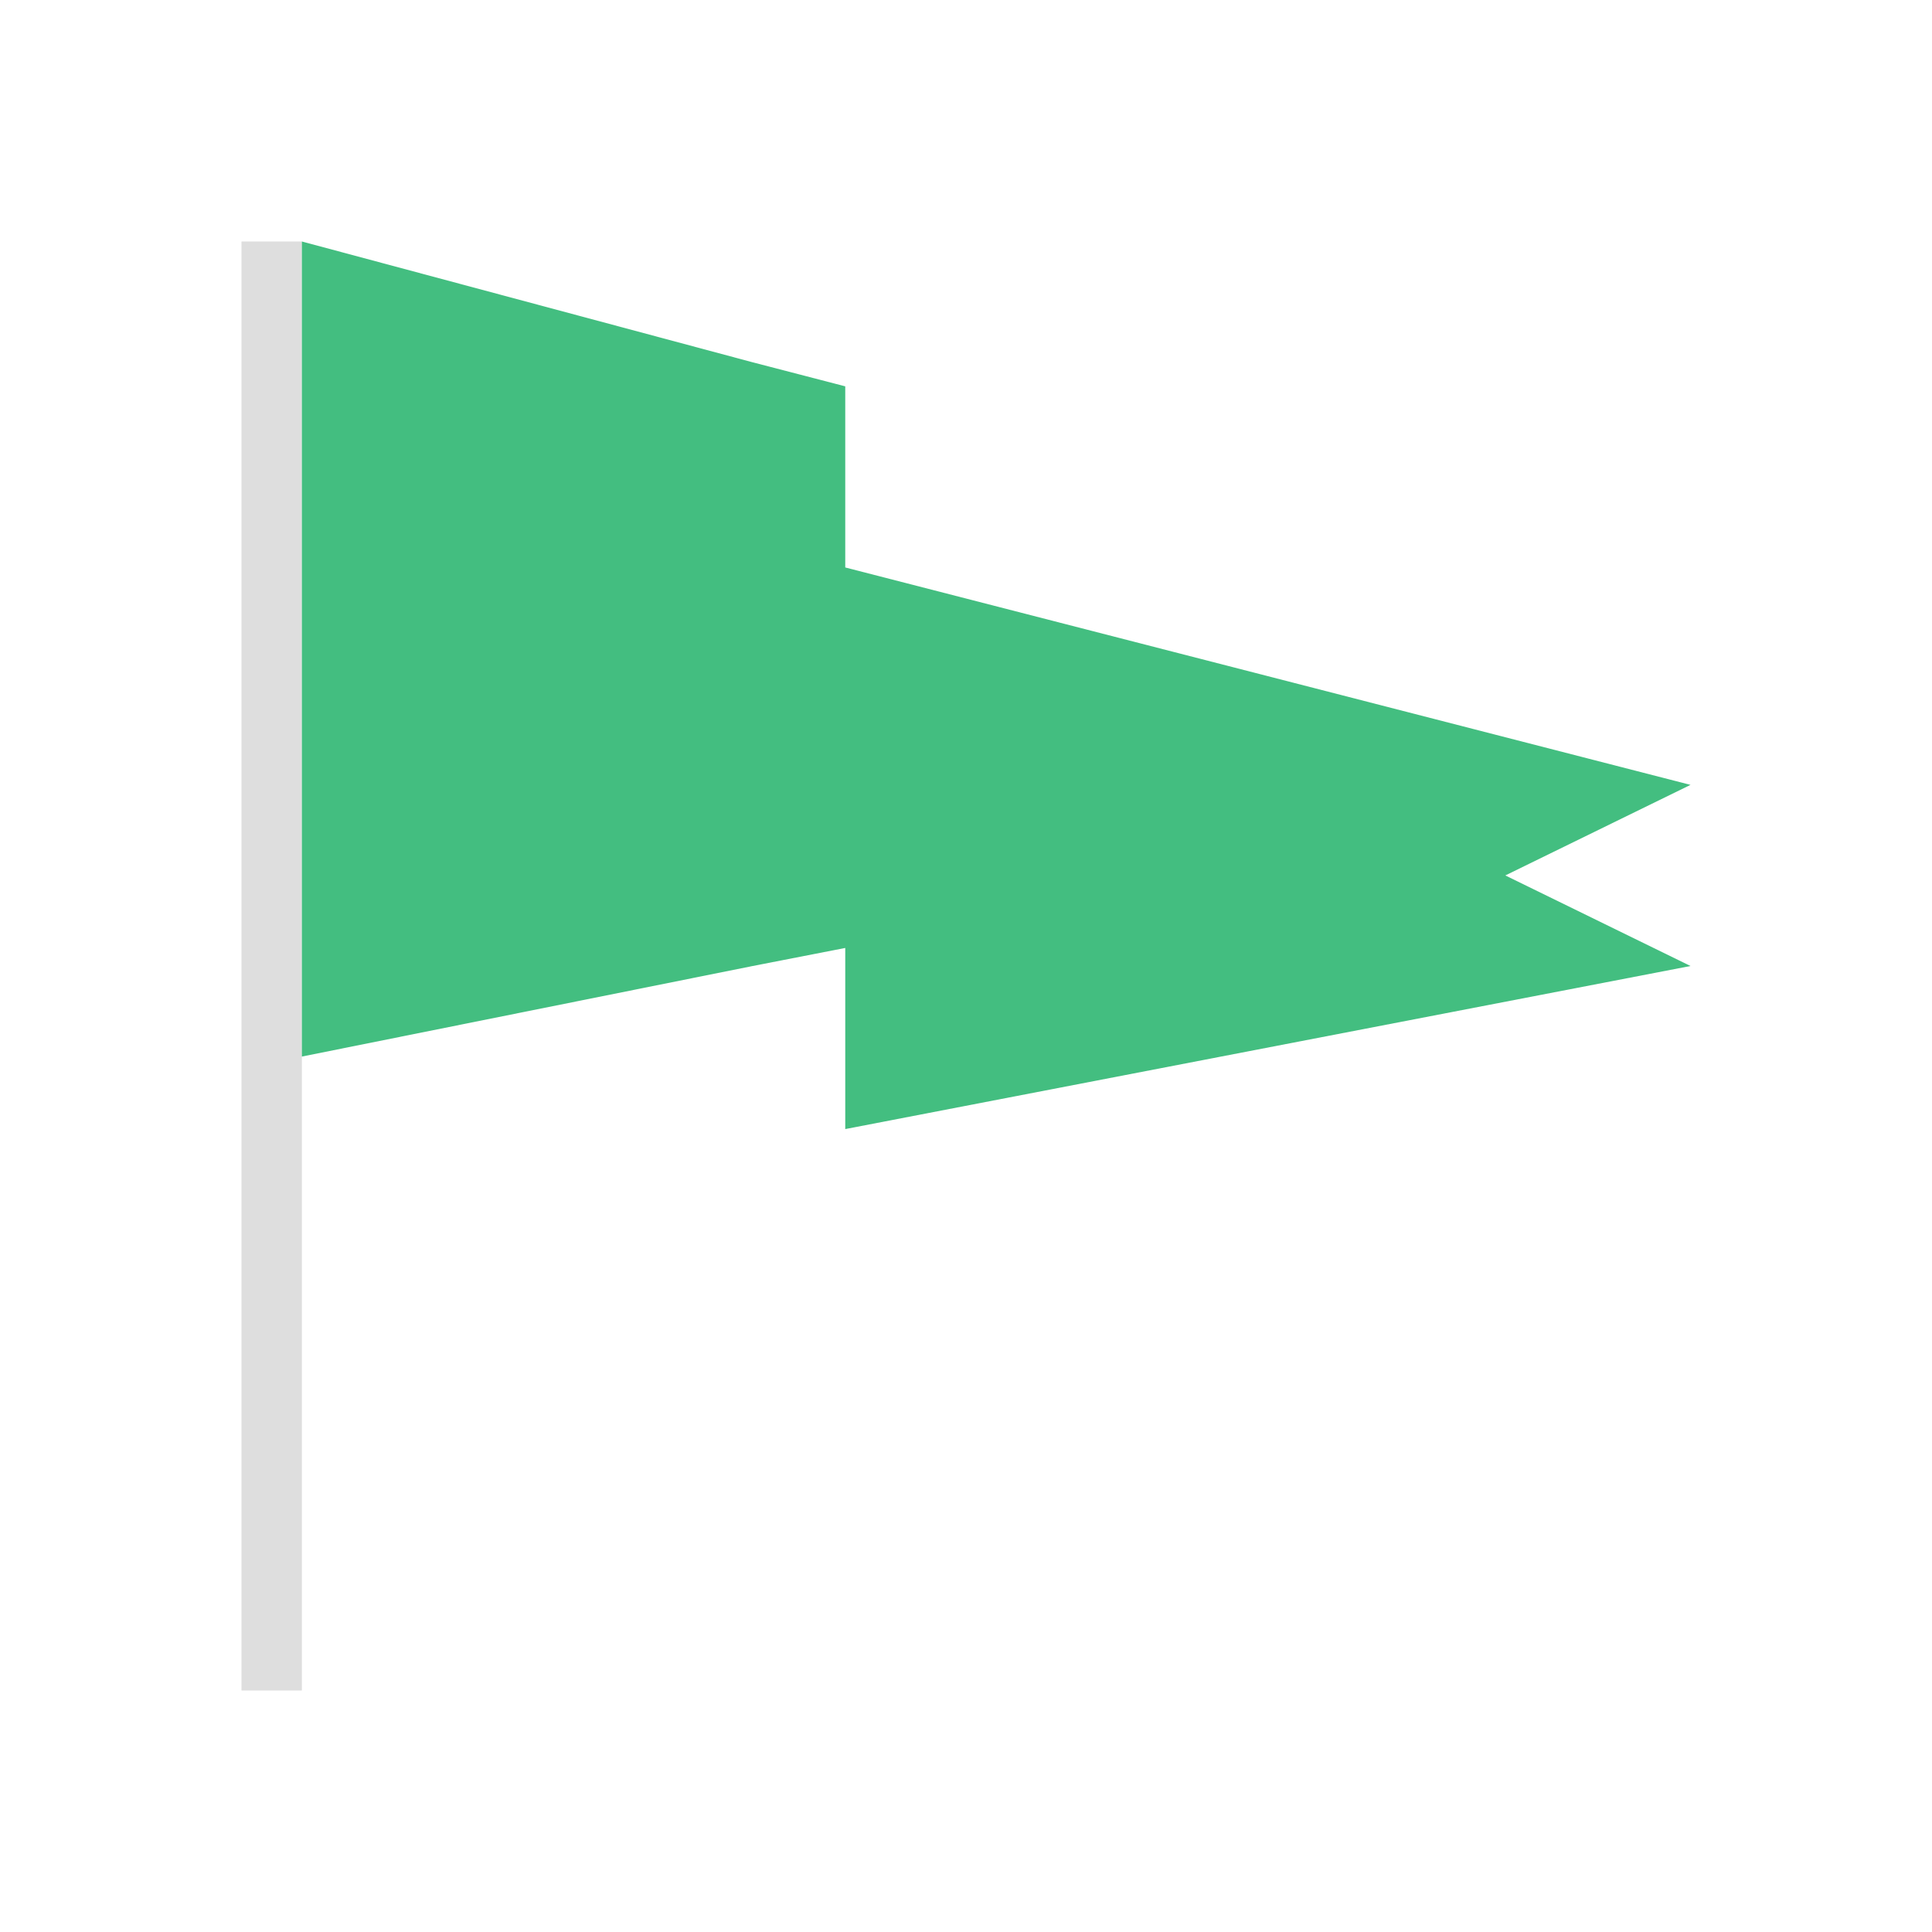 <svg width="32" height="32" version="1.1" viewBox="0 0 32 32" xmlns="http://www.w3.org/2000/svg">
 <defs>
  <style id="current-color-scheme" type="text/css">.ColorScheme-Text {
        color:#dedede;
      }</style>
 </defs>
 <path class="ColorScheme-Text" d="m4 4v24h1v-24h-1" fill="currentColor"/>
 <path d="m5 4v13.5l7.467-1.5 1.533-0.299v3l14-2.701-3.067-1.5 3.067-1.5-14-3.601v-3l-1.533-0.398-7.467-2.001" fill="#43be80" stroke-width="1.517"/>
</svg>
